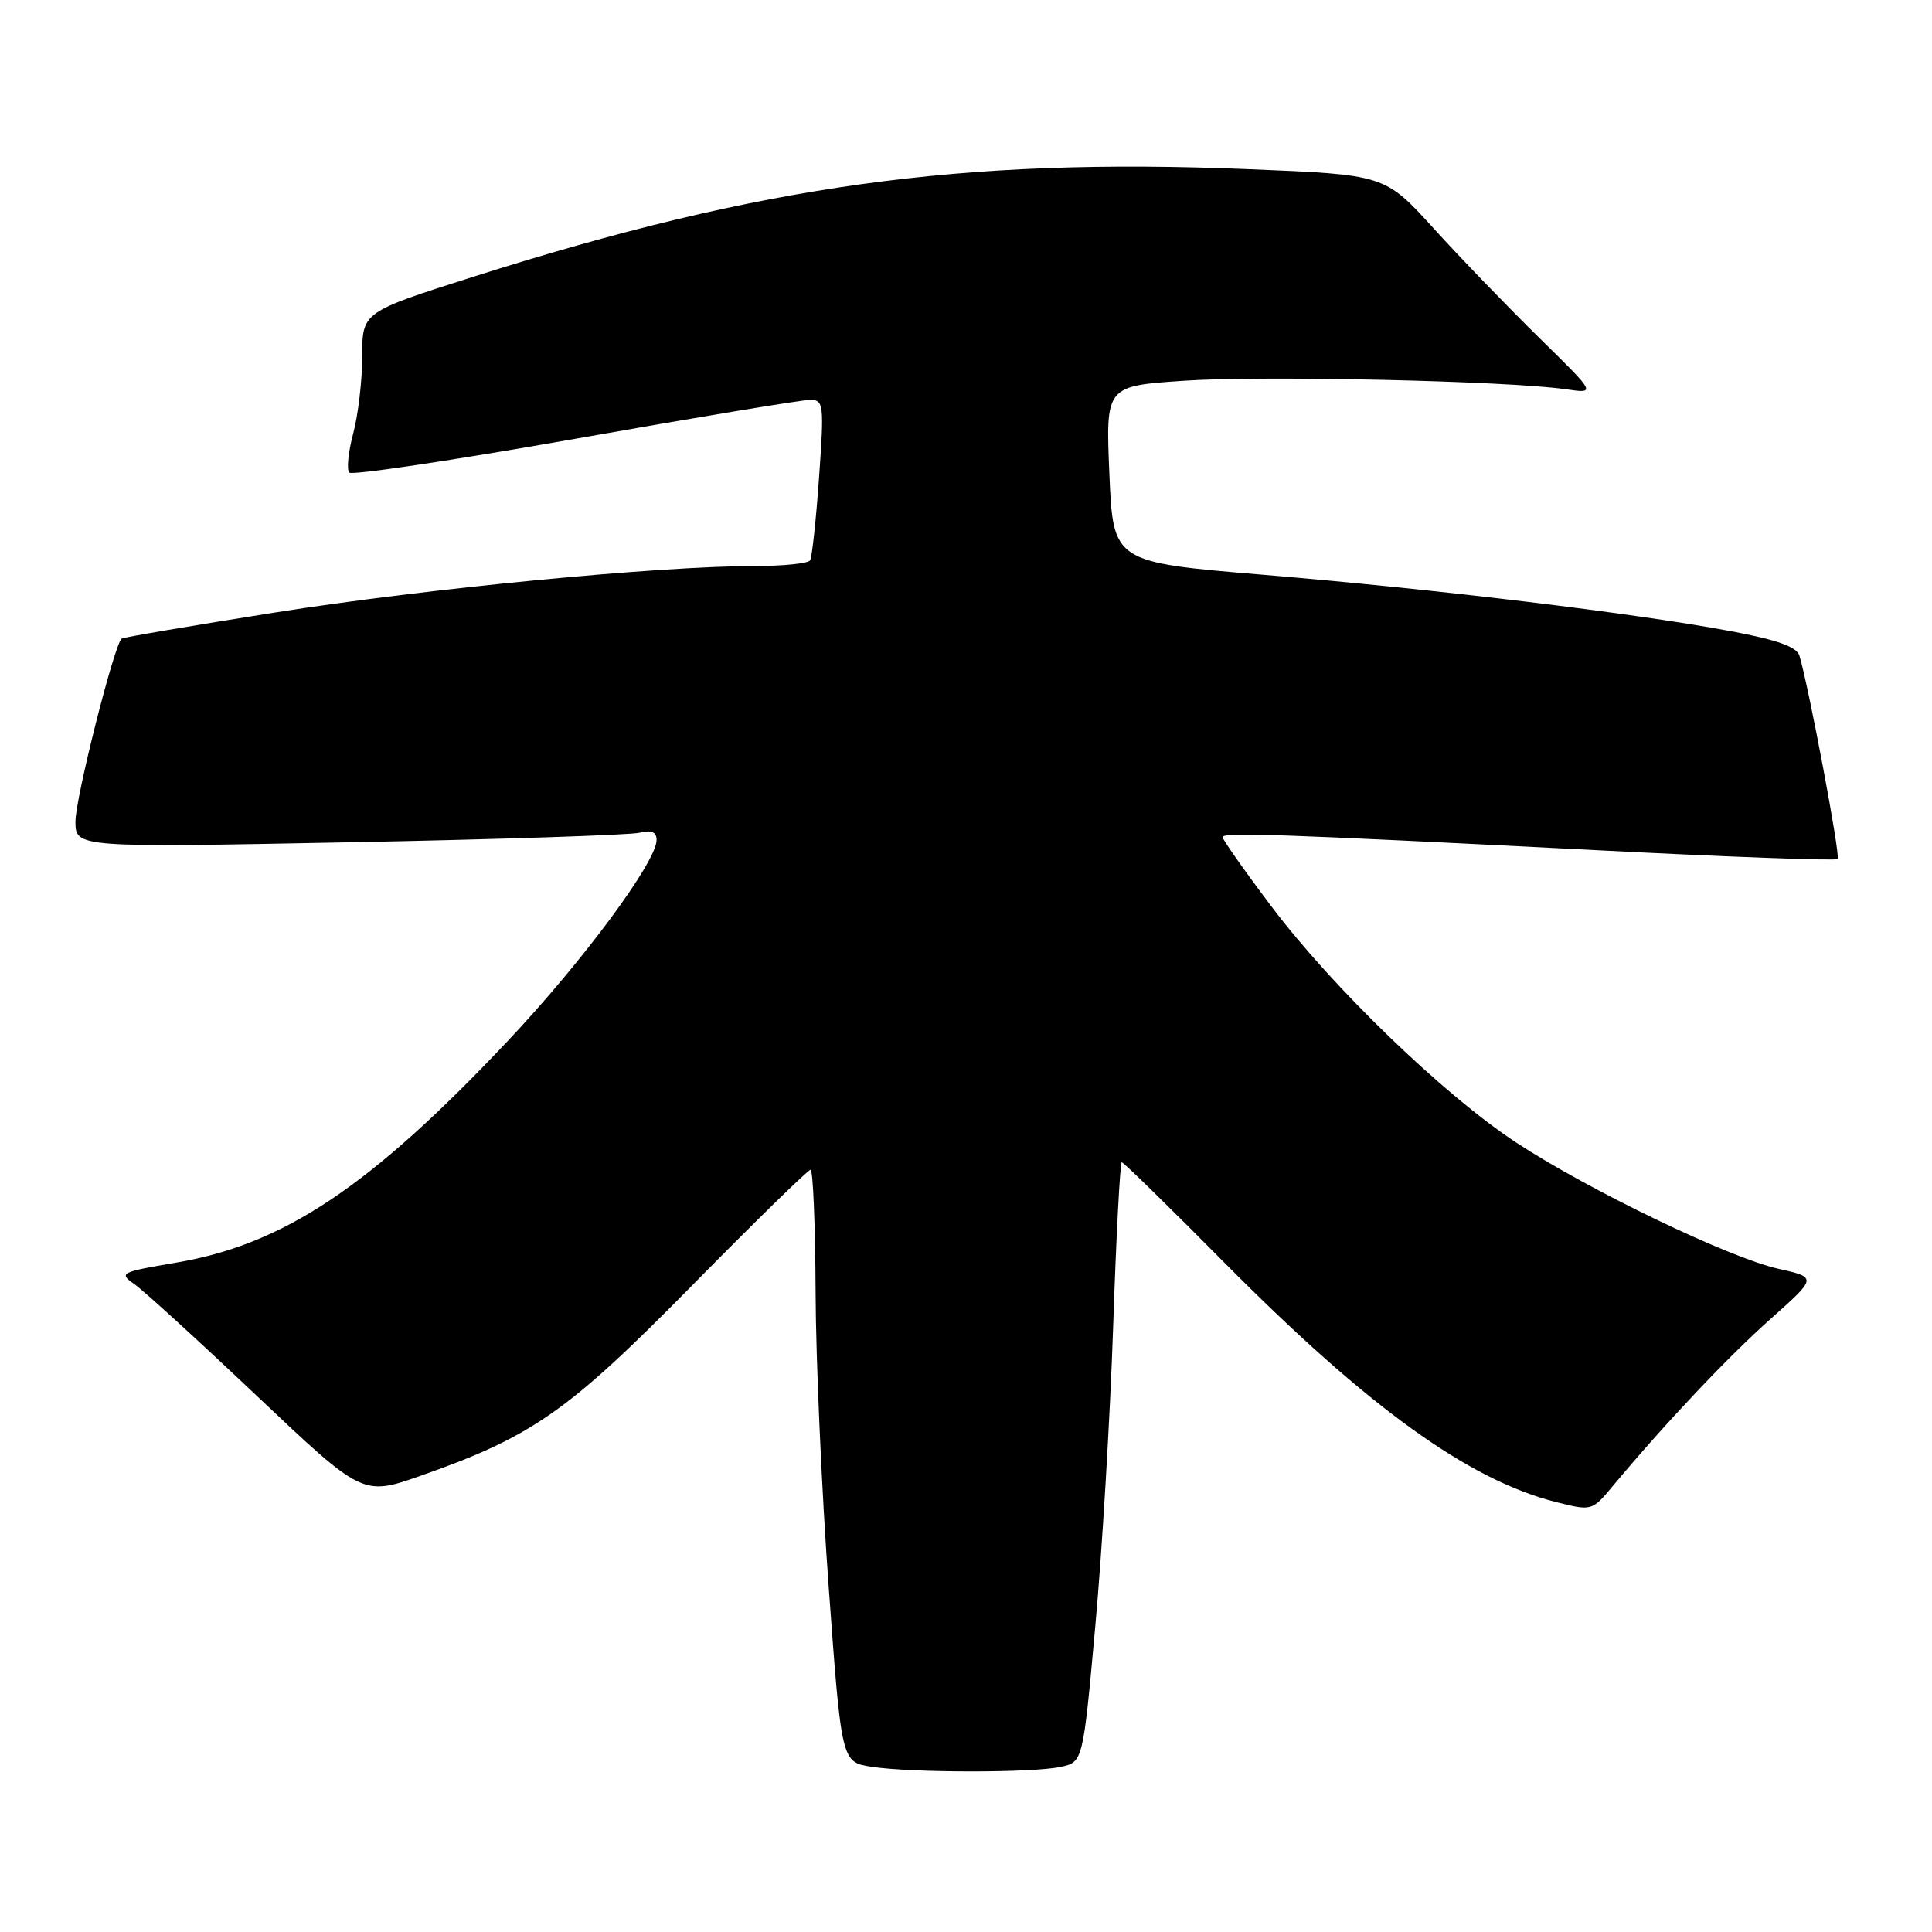 <?xml version="1.0" encoding="UTF-8" standalone="no"?>
<!DOCTYPE svg PUBLIC "-//W3C//DTD SVG 1.1//EN" "http://www.w3.org/Graphics/SVG/1.1/DTD/svg11.dtd" >
<svg xmlns="http://www.w3.org/2000/svg" xmlns:xlink="http://www.w3.org/1999/xlink" version="1.1" viewBox="0 0 256 256">
 <g >
 <path fill="currentColor"
d=" M 140.50 234.13 C 143.50 233.49 143.50 233.49 145.13 215.49 C 146.03 205.60 147.10 187.71 147.50 175.75 C 147.90 163.79 148.42 154.00 148.64 154.00 C 148.86 154.00 155.00 160.00 162.27 167.34 C 181.28 186.51 194.60 196.11 206.22 199.04 C 210.92 200.22 210.95 200.21 213.72 196.89 C 220.55 188.70 228.98 179.77 234.64 174.74 C 240.78 169.27 240.78 169.27 235.64 168.12 C 229.10 166.65 210.59 157.74 200.93 151.41 C 191.34 145.12 176.50 130.80 168.39 120.00 C 164.87 115.33 162.00 111.24 162.00 110.93 C 162.00 110.25 169.40 110.51 211.28 112.64 C 228.76 113.54 243.26 114.07 243.50 113.83 C 243.89 113.44 239.65 90.89 238.43 86.87 C 238.08 85.70 235.45 84.77 229.22 83.61 C 216.45 81.23 190.32 78.08 167.50 76.17 C 147.50 74.50 147.50 74.50 147.00 62.83 C 146.50 51.15 146.50 51.15 156.89 50.45 C 167.26 49.74 199.92 50.47 207.50 51.58 C 211.50 52.16 211.50 52.16 204.00 44.81 C 199.88 40.76 193.57 34.24 190.00 30.30 C 183.50 23.15 183.50 23.15 165.50 22.42 C 127.37 20.86 100.97 24.52 62.75 36.66 C 48.00 41.35 48.00 41.35 48.00 47.16 C 48.00 50.36 47.46 54.99 46.80 57.45 C 46.14 59.92 45.91 62.25 46.29 62.62 C 46.67 63.00 60.15 60.98 76.24 58.14 C 92.33 55.29 106.35 52.97 107.38 52.98 C 109.14 53.00 109.21 53.63 108.53 63.25 C 108.13 68.89 107.60 73.84 107.34 74.25 C 107.09 74.66 103.80 75.00 100.04 75.00 C 87.31 75.00 56.61 77.97 36.50 81.15 C 25.50 82.89 16.33 84.45 16.12 84.62 C 15.13 85.42 10.00 105.74 10.00 108.83 C 10.00 112.31 10.00 112.31 46.25 111.61 C 66.19 111.22 83.51 110.65 84.75 110.34 C 86.34 109.95 87.00 110.23 87.00 111.31 C 87.00 114.20 77.12 127.52 67.17 138.05 C 49.00 157.29 37.59 164.90 23.32 167.31 C 15.96 168.56 15.71 168.69 17.81 170.16 C 19.02 171.00 26.33 177.67 34.04 184.97 C 48.07 198.24 48.07 198.24 55.78 195.53 C 70.53 190.35 75.29 187.02 91.65 170.39 C 99.98 161.93 107.07 155.00 107.40 155.00 C 107.73 155.00 108.03 162.31 108.07 171.25 C 108.10 180.19 108.89 197.85 109.82 210.50 C 111.50 233.50 111.50 233.50 115.50 234.11 C 120.81 234.92 136.73 234.93 140.50 234.13 Z "/>
</g>
</svg>